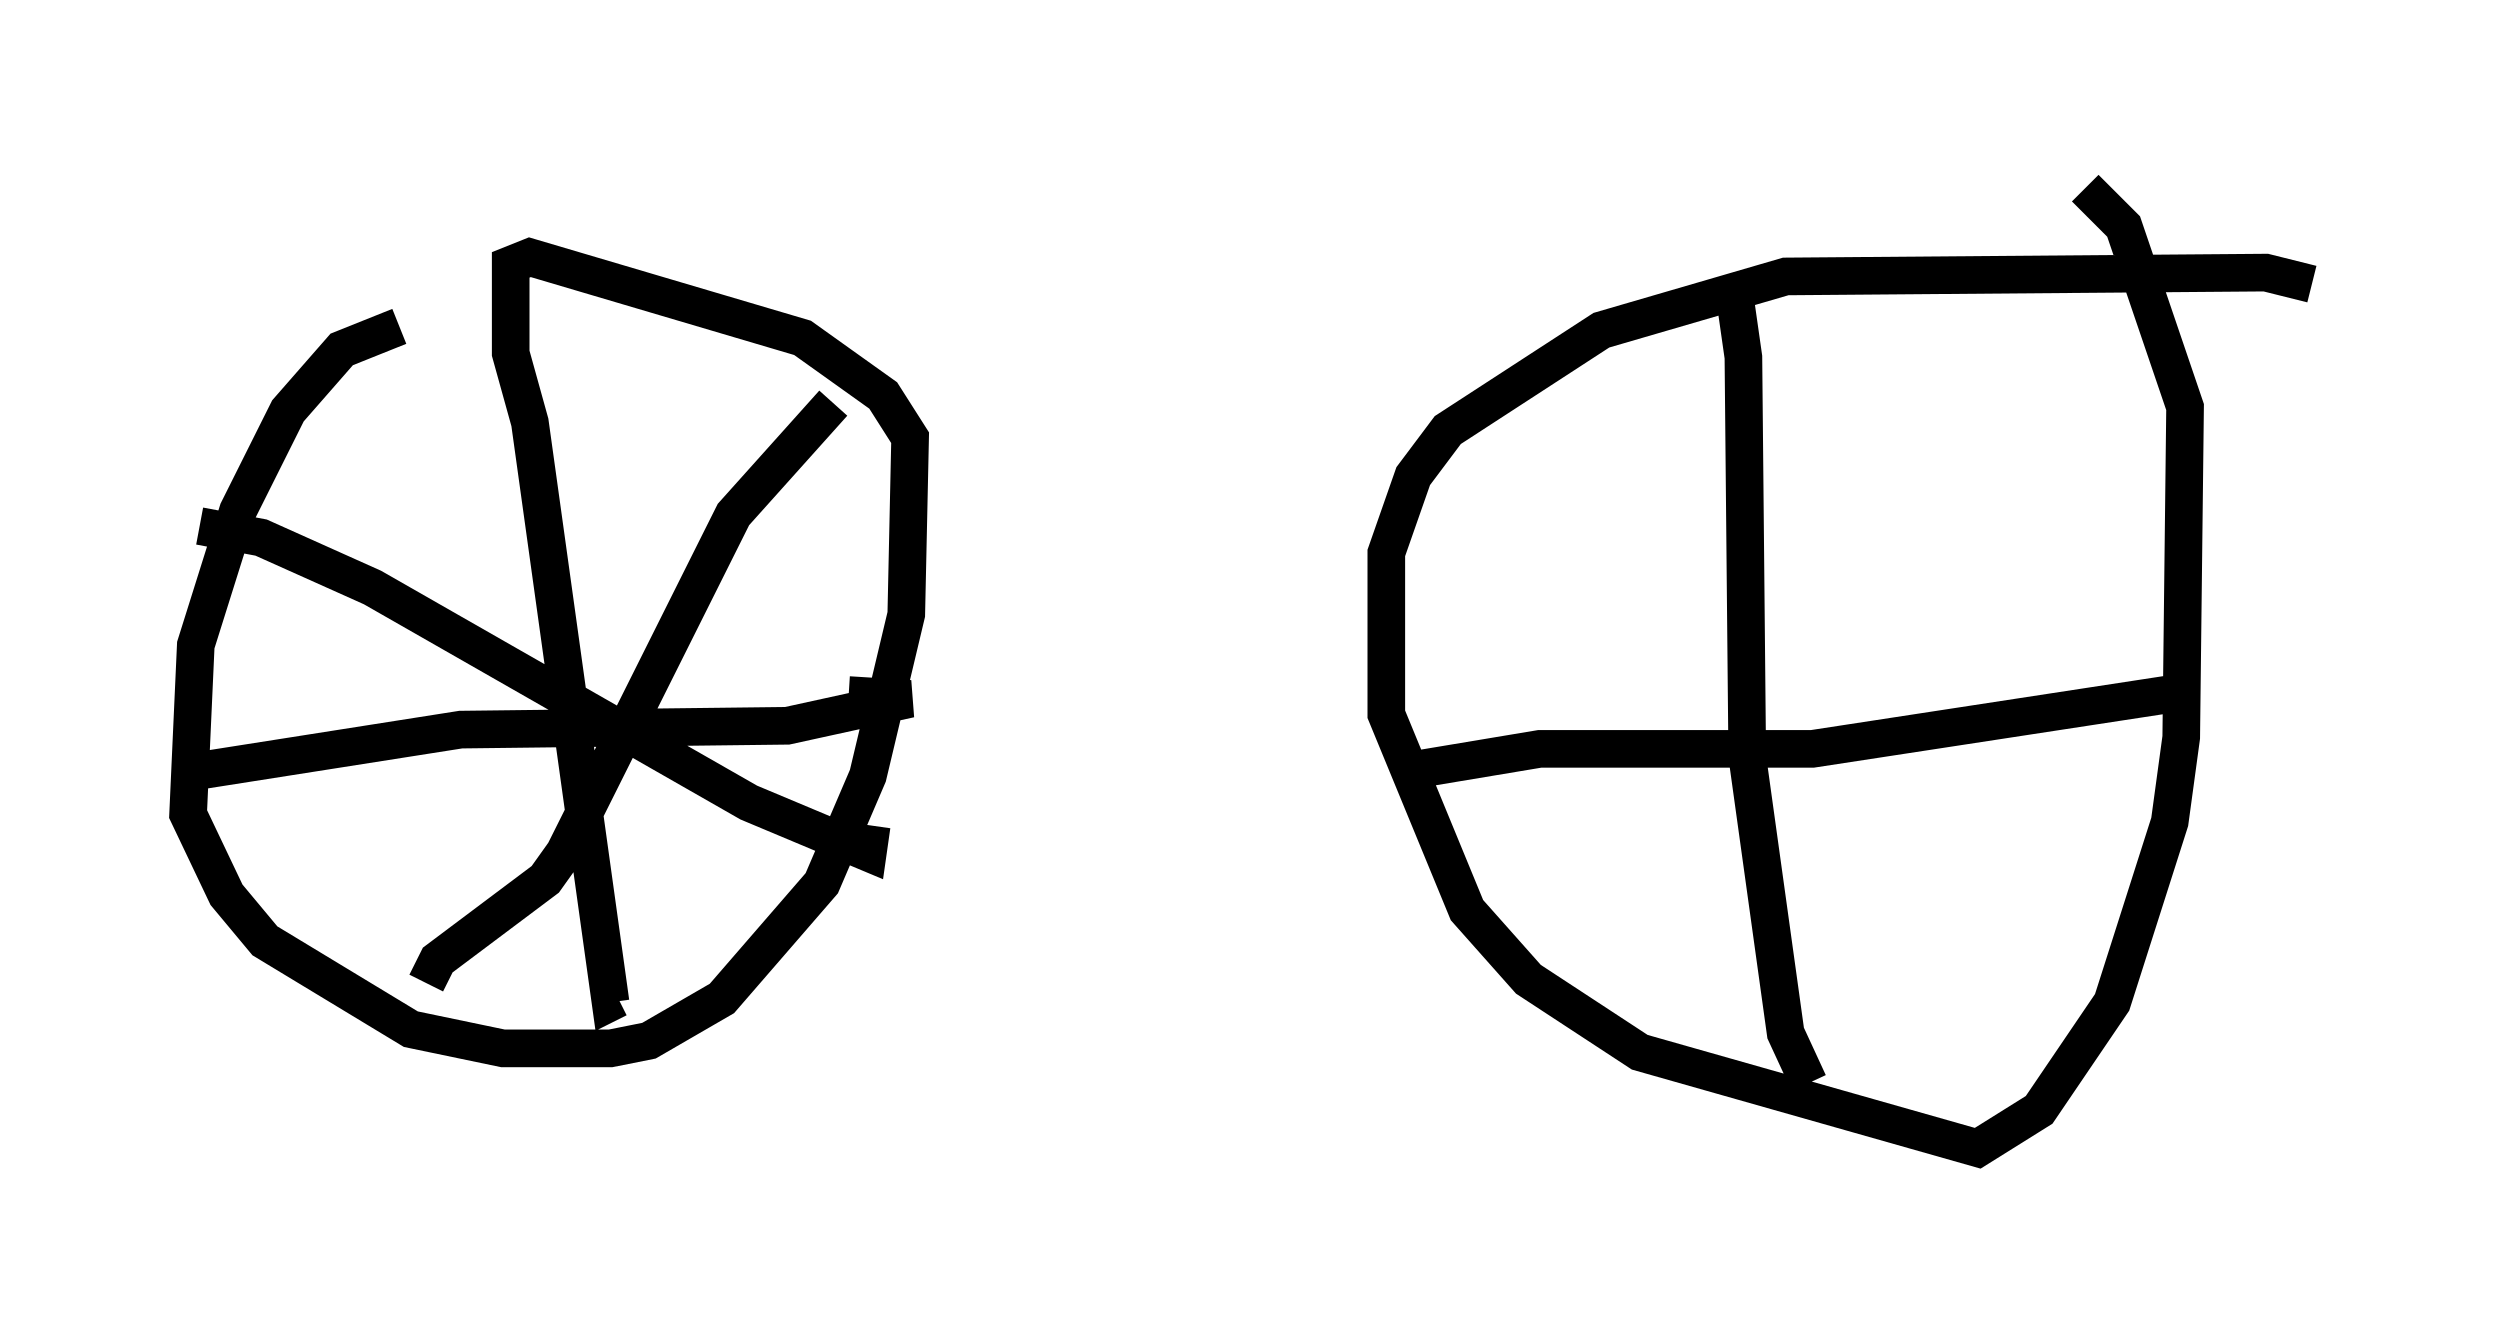 <?xml version="1.0" encoding="utf-8" ?>
<svg baseProfile="full" height="35.521" version="1.1" width="66.453" xmlns="http://www.w3.org/2000/svg" xmlns:ev="http://www.w3.org/2001/xml-events" xmlns:xlink="http://www.w3.org/1999/xlink"><defs /><rect fill="white" height="35.521" width="66.453" x="0" y="0" /><path d="M14.902, 8.471 m-4.288, 0.204 l-1.531, 0.613 -1.429, 1.633 l-1.327, 2.654 -1.123, 3.573 l-0.204, 4.492 1.021, 2.144 l1.021, 1.225 3.879, 2.348 l2.45, 0.51 2.858, 0.0 l1.021, -0.204 1.94, -1.123 l2.654, -3.063 1.225, -2.858 l1.021, -4.288 0.102, -4.696 l-0.715, -1.123 -2.144, -1.531 l-7.248, -2.144 -0.51, 0.204 l0.0, 2.348 0.51, 1.838 l2.144, 15.415 0.204, -0.102 m-11.331, -6.023 l7.146, -1.123 8.677, -0.102 l3.267, -0.715 -1.633, -0.102 m-17.252, -4.492 l1.633, 0.306 2.96, 1.327 l10.004, 5.717 3.165, 1.327 l0.102, -0.715 m-1.021, -11.229 l-2.654, 2.96 -4.492, 8.983 l-0.51, 0.715 -2.858, 2.144 l-0.306, 0.613 m50.123, -18.579 l-1.225, -0.306 -12.761, 0.102 l-4.9, 1.429 -4.083, 2.654 l-0.919, 1.225 -0.715, 2.042 l0.0, 4.288 2.144, 5.206 l1.633, 1.838 2.96, 1.94 l8.983, 2.552 1.633, -1.021 l1.94, -2.858 1.531, -4.798 l0.306, -2.246 0.102, -8.779 l-1.633, -4.798 -1.021, -1.021 m-9.392, 2.348 l0.306, 2.144 0.102, 10.617 l1.021, 7.35 0.613, 1.327 m-10.821, -8.269 l3.675, -0.613 7.248, 0.0 l10.004, -1.531 " fill="none" stroke="black" stroke-width="1" /></svg>